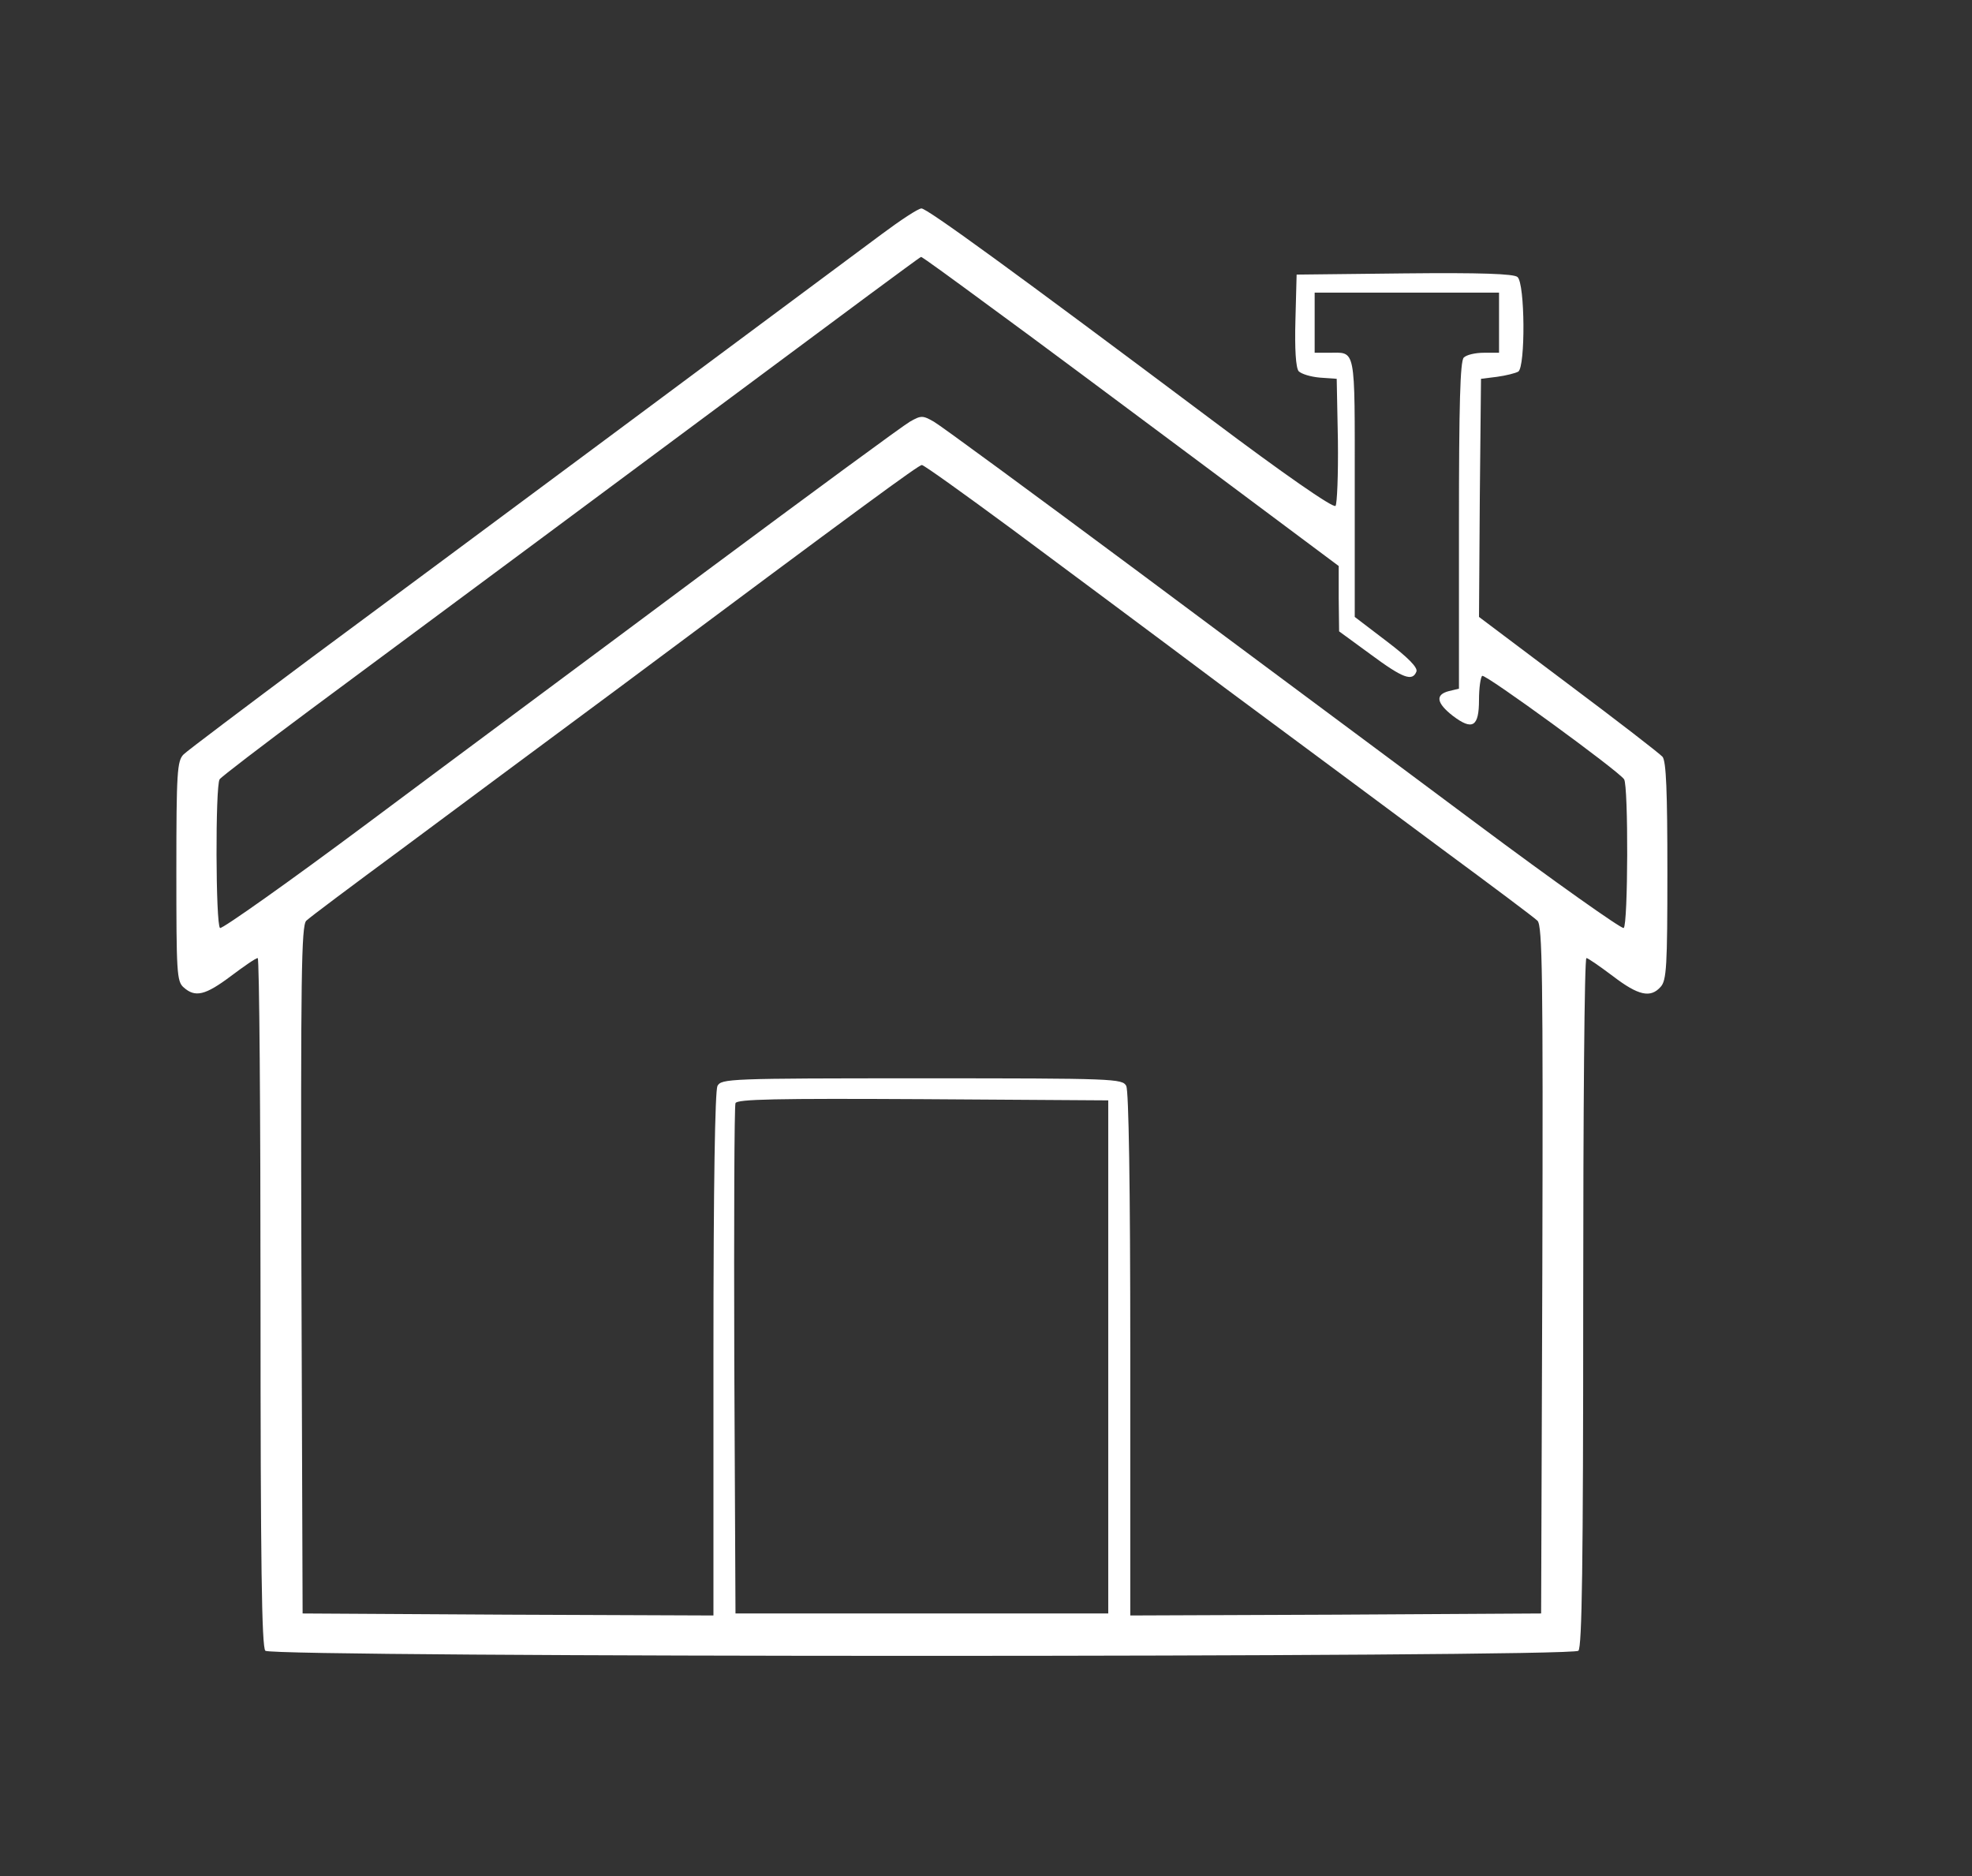 <?xml version="1.0" standalone="no"?>
<!DOCTYPE svg PUBLIC "-//W3C//DTD SVG 20010904//EN"
 "http://www.w3.org/TR/2001/REC-SVG-20010904/DTD/svg10.dtd">
<svg version="1.0" xmlns="http://www.w3.org/2000/svg"
 width="492pt" height="468pt" viewBox="0 0 492 468"
 preserveAspectRatio="xMidYMid meet">
<rect x="0" y="0" width="492" height="468" fill="#333333" stroke="none"/>
<g transform="translate(0,468) scale(0.1,-0.1)"
fill="#FFFFFF" stroke="none">
<path d="M2200 4096 c-219 -163 -1150 -855 -1422 -1056 -166 -124 -311 -233
-320 -242 -16 -16 -18 -44 -18 -291 0 -253 1 -275 18 -290 29 -26 54 -20 118
28 32 24 62 45 67 45 4 0 7 -386 7 -858 0 -654 3 -861 12 -870 17 -17 3259
-17 3276 0 9 9 12 216 12 870 0 472 3 858 8 858 4 0 34 -21 66 -45 64 -49 94
-55 119 -27 15 16 17 51 17 288 0 201 -3 274 -12 286 -7 8 -113 90 -236 182
l-222 167 2 297 3 297 40 5 c22 3 46 9 53 13 18 12 17 220 -2 236 -9 8 -92 11
-282 9 l-269 -3 -3 -114 c-2 -72 1 -118 8 -127 7 -7 30 -14 53 -16 l42 -3 3
-154 c1 -85 -2 -159 -6 -163 -6 -6 -131 81 -308 214 -499 374 -711 528 -725
528 -8 0 -52 -29 -99 -64z m273 -183 c95 -69 328 -243 520 -386 l347 -259 0
-81 1 -82 78 -57 c81 -60 105 -69 115 -43 3 10 -20 34 -74 75 l-80 61 0 323
c0 358 4 336 -66 336 l-34 0 0 75 0 75 230 0 230 0 0 -75 0 -75 -38 0 c-21 0
-43 -5 -50 -12 -9 -9 -12 -116 -12 -419 l0 -407 -25 -6 c-35 -9 -31 -30 10
-62 49 -37 65 -27 65 40 0 30 4 57 8 60 8 5 340 -237 354 -258 11 -16 10 -364
-1 -371 -5 -3 -172 115 -369 262 -198 148 -577 429 -841 626 -265 197 -495
366 -511 375 -28 16 -32 16 -60 0 -16 -9 -246 -178 -511 -375 -264 -197 -643
-478 -841 -626 -197 -147 -364 -265 -369 -262 -11 7 -12 355 -1 371 4 6 106
84 227 174 277 205 795 590 1390 1032 72 53 131 97 133 97 2 1 80 -56 175
-126z m49 -551 c117 -87 358 -266 534 -398 177 -131 422 -313 543 -403 122
-90 229 -170 237 -178 12 -13 14 -134 12 -871 l-3 -857 -512 -3 -513 -2 0 651
c0 429 -4 657 -10 670 -10 18 -27 19 -510 19 -483 0 -500 -1 -510 -19 -6 -13
-10 -241 -10 -670 l0 -651 -512 2 -513 3 -3 857 c-2 737 0 858 12 871 8 8 115
88 237 178 121 90 366 272 543 403 610 455 748 556 756 556 5 0 104 -71 222
-158z m243 -2067 l0 -640 -465 0 -465 0 -3 630 c-1 347 0 636 3 643 3 10 102
12 467 10 l463 -3 0 -640z"/>
</g>
</svg>
